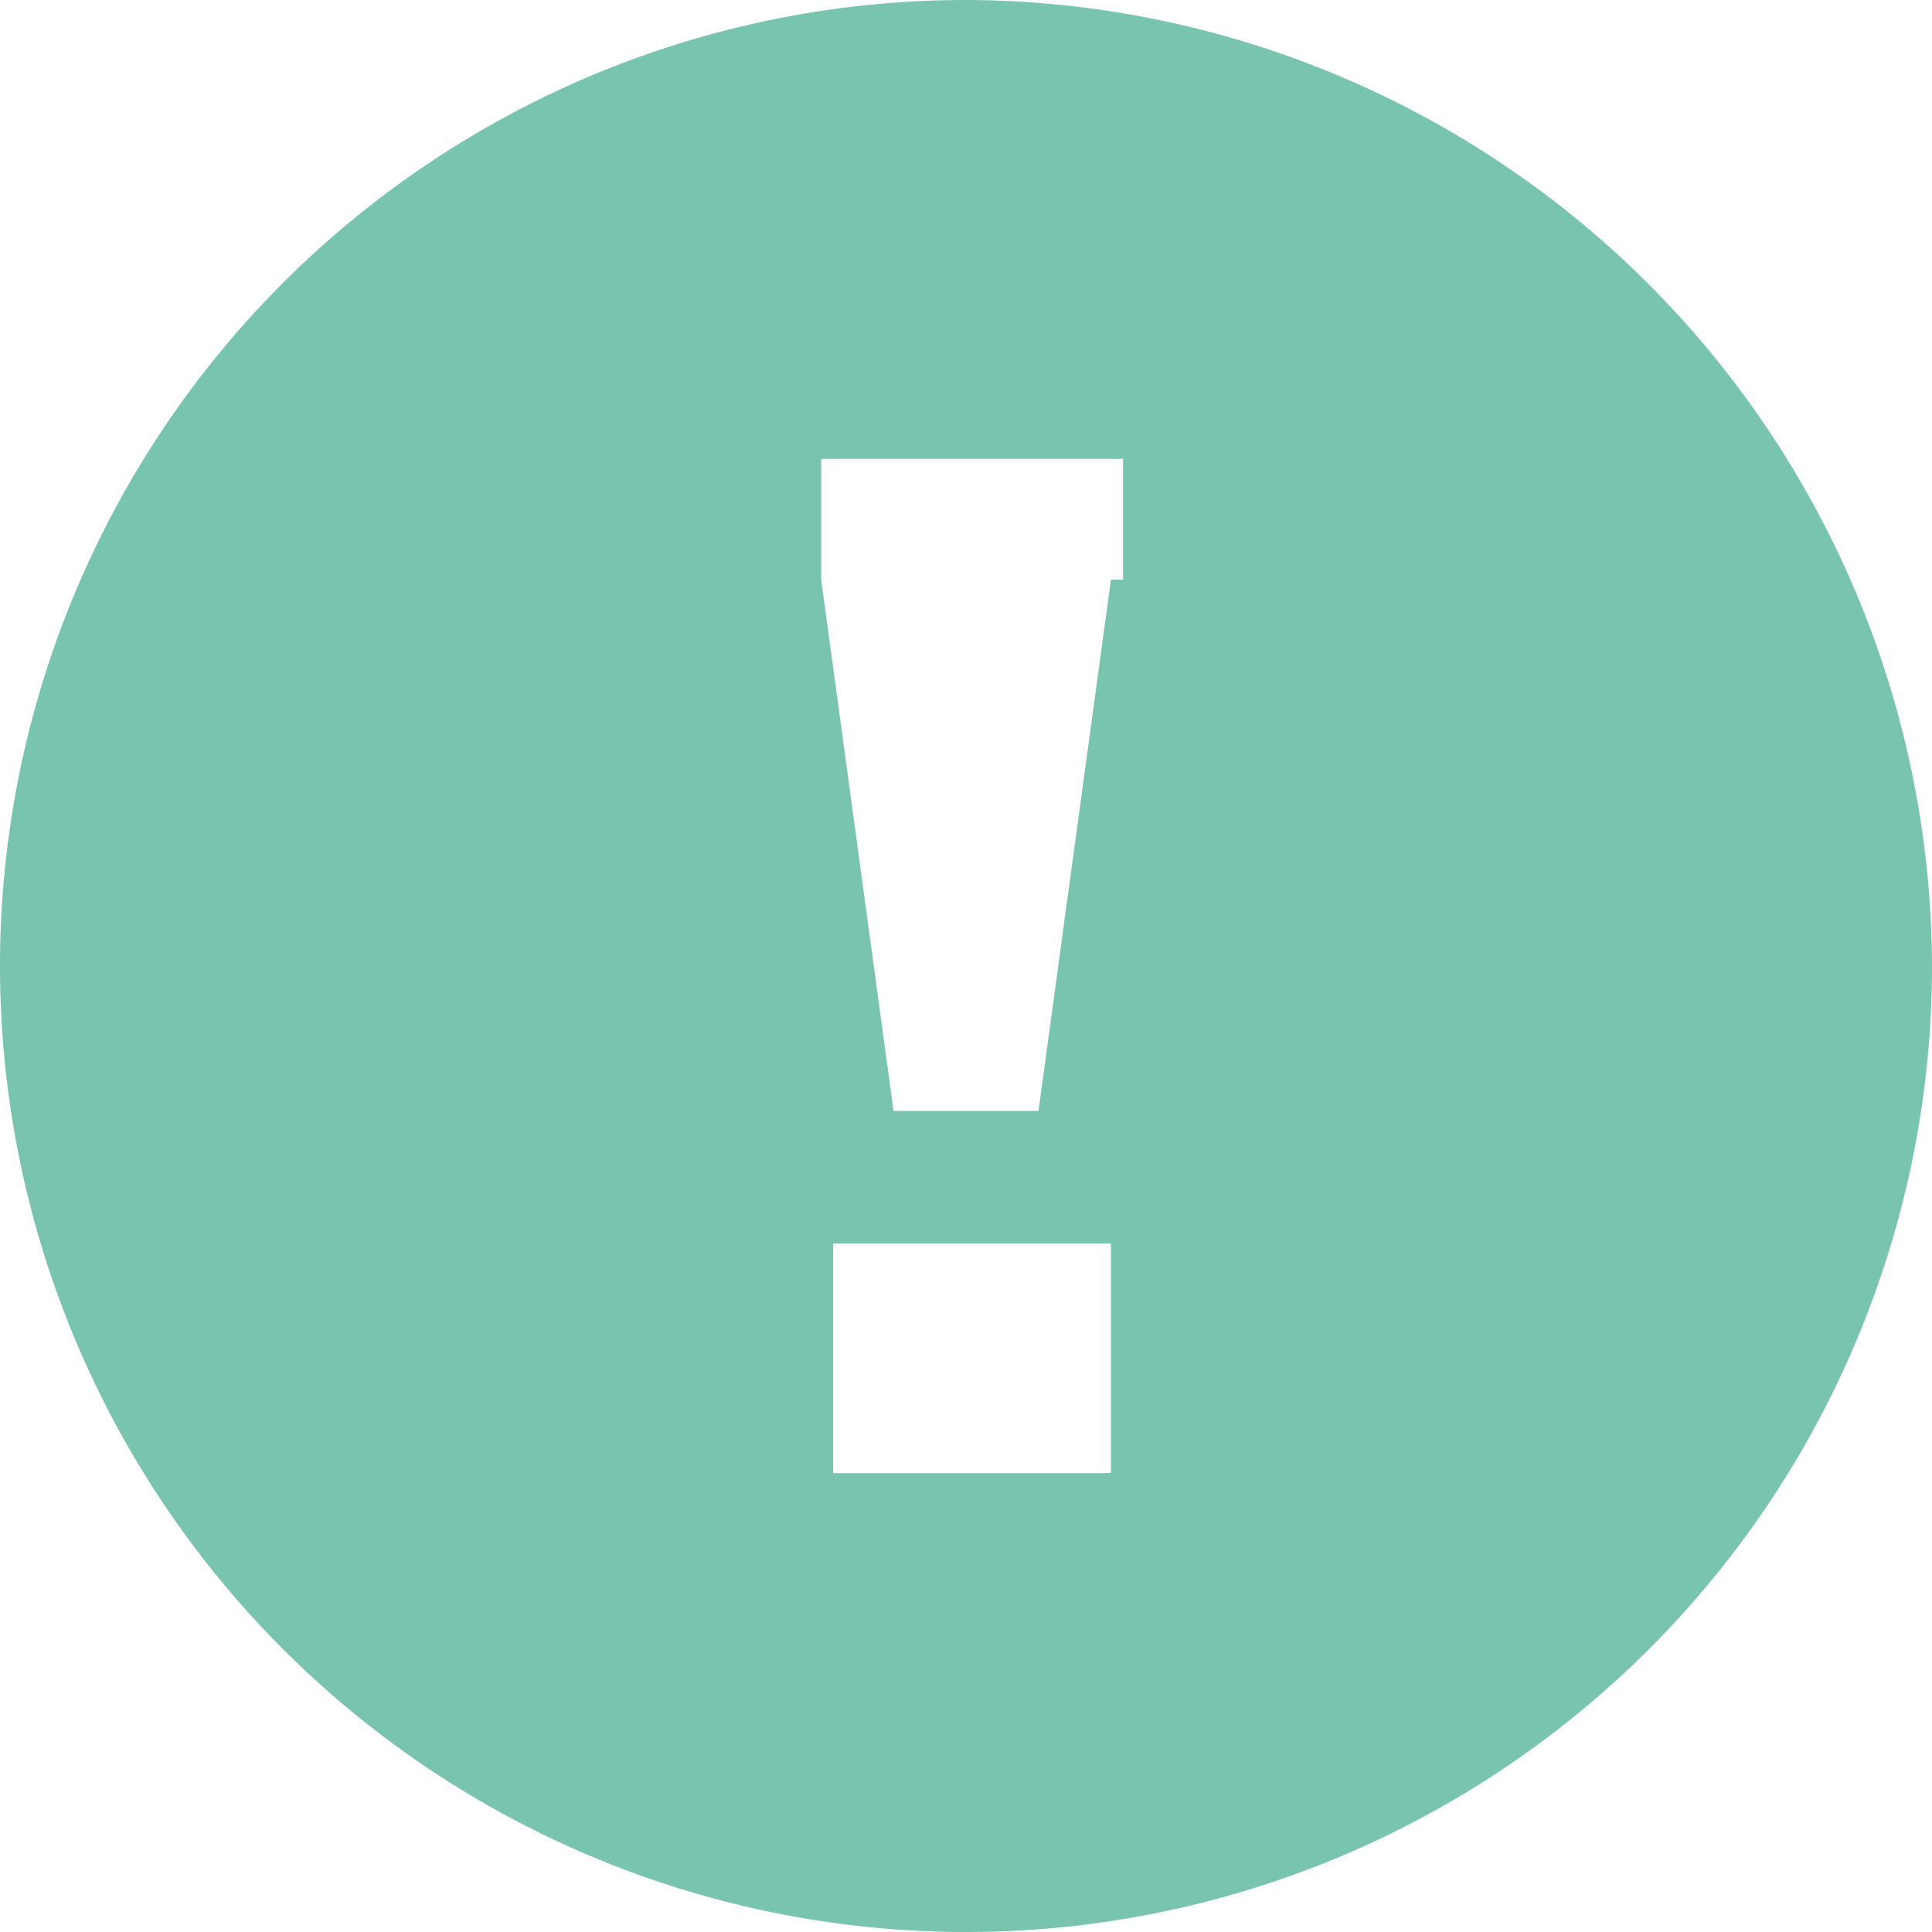 <svg xmlns="http://www.w3.org/2000/svg" width="18.022" height="18.022" viewBox="0 0 18.022 18.022">
  <path id="Path_35" data-name="Path 35" d="M9.011,0a9.011,9.011,0,1,0,9.011,9.011A9.038,9.038,0,0,0,9.011,0ZM10.25,13.742H7.772V11.6h2.591v2.14Zm.113-8.335-.676,4.956H8.335L7.66,5.407V4.28h2.816V5.407Z" fill="rgba(106,190,167,0.9)"/>
</svg>
